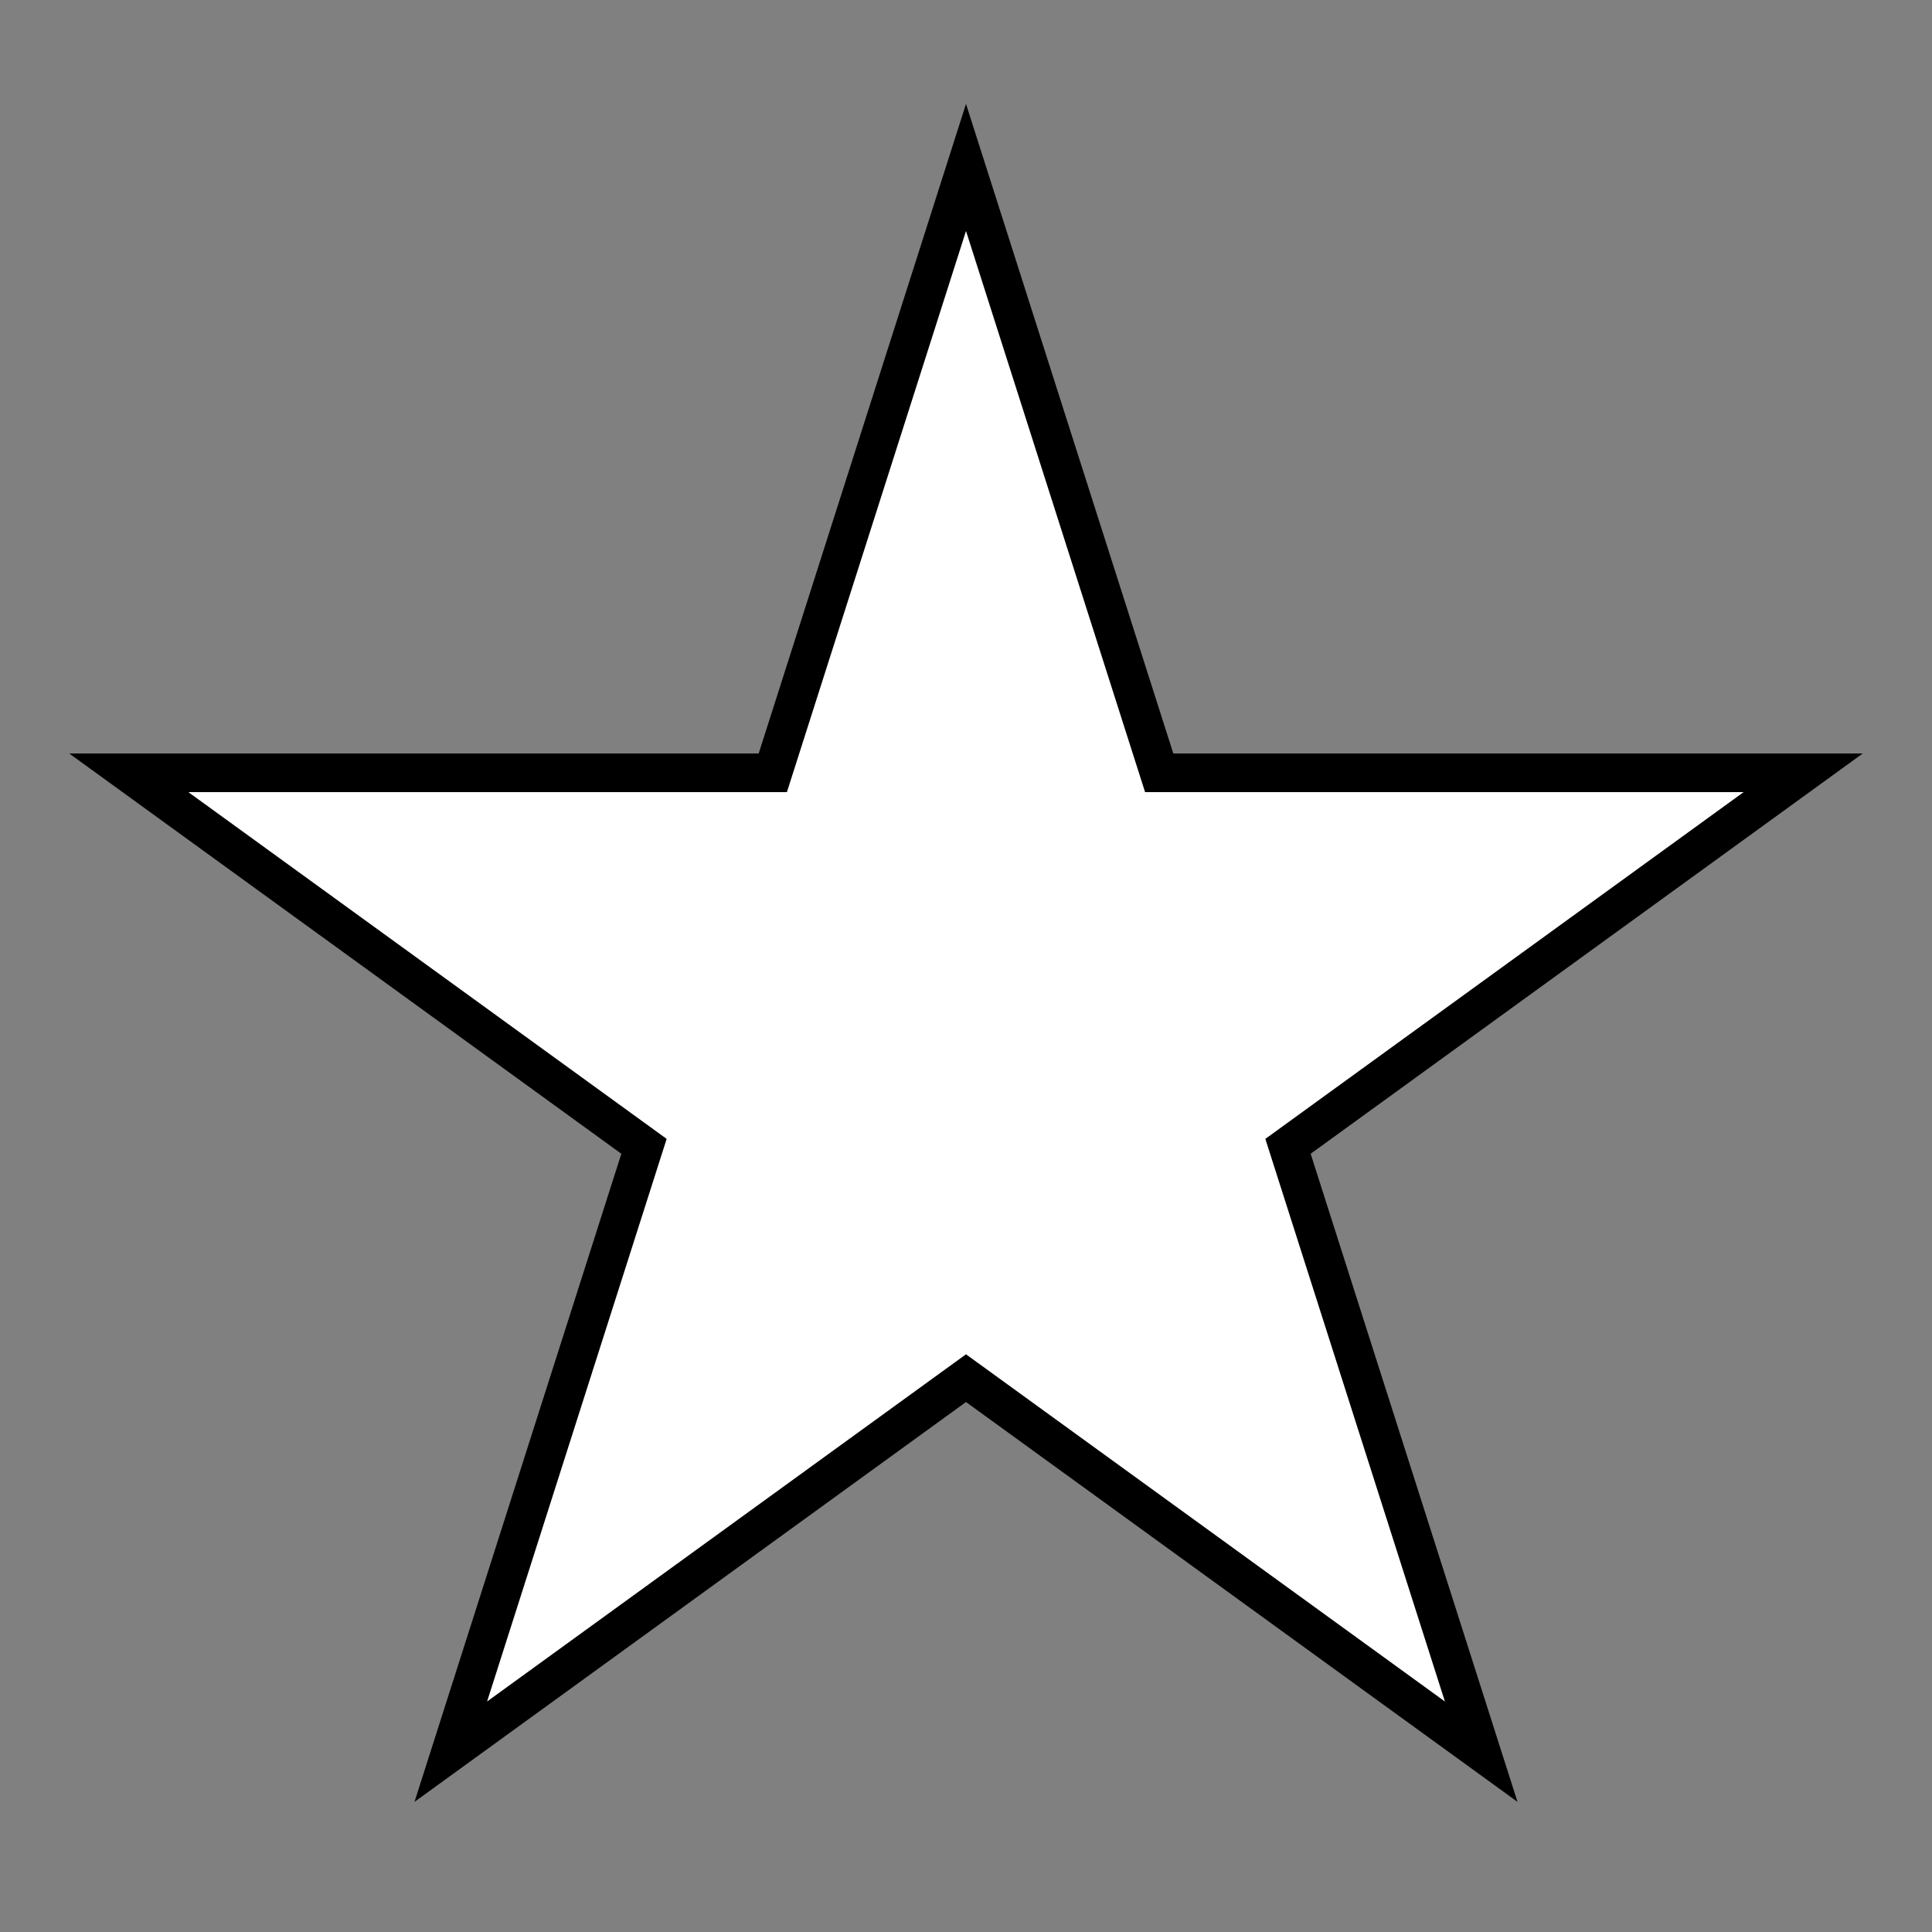 <?xml version="1.0" encoding="UTF-8"?>
<svg xmlns="http://www.w3.org/2000/svg" width="150" height="150">
<rect width="100%" height="100%" fill="#808080" stroke="none"/>
<path class="starsailor" fill="#FFFFFF" stroke="#000" stroke-width="3" d="m75,13 15,47 h50l-40,29 15,47-40-29-40,29 15-47-40-29 h50z"/> 
</svg>